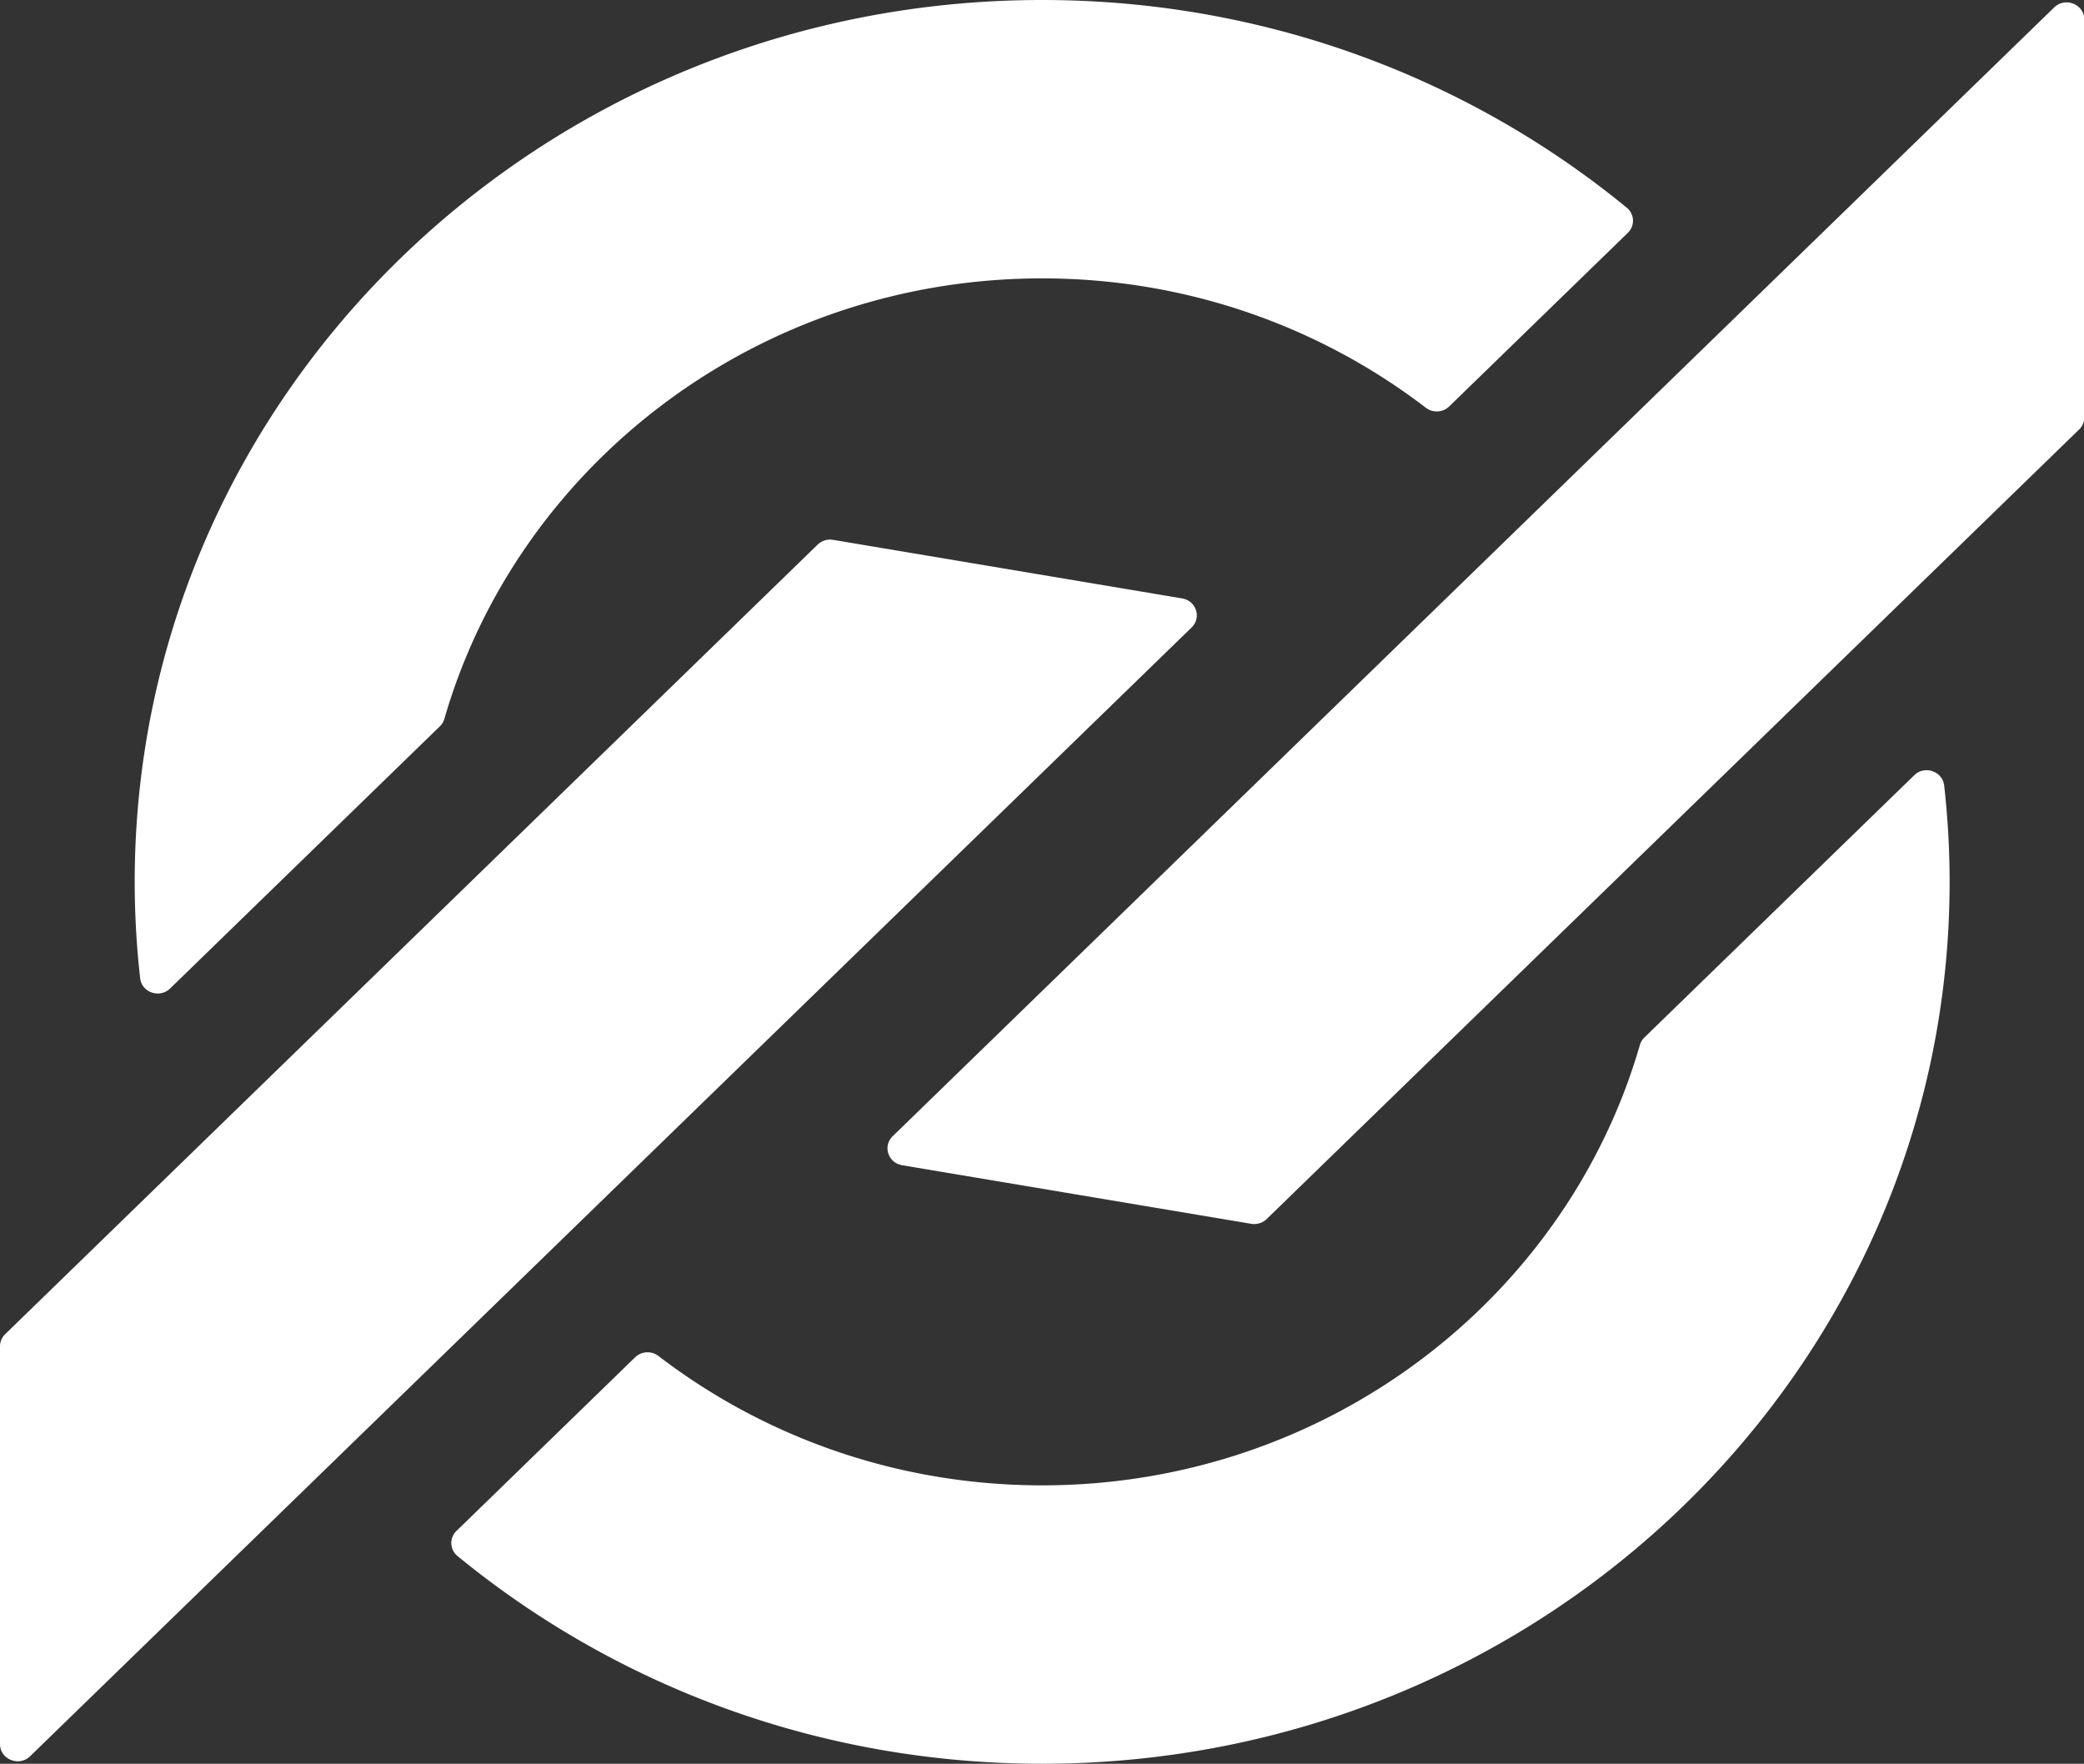 <?xml version="1.0" standalone="no"?><!DOCTYPE svg PUBLIC "-//W3C//DTD SVG 1.1//EN" "http://www.w3.org/Graphics/SVG/1.1/DTD/svg11.dtd"><svg t="1576253914930" class="icon" viewBox="0 0 1210 1024" version="1.1" xmlns="http://www.w3.org/2000/svg" p-id="8550" xmlns:xlink="http://www.w3.org/1999/xlink" width="236.328" height="200"><rect x="0" y="0" width="1210" height="1024" fill="#333333" stroke="none"/><defs><style type="text/css"></style></defs><path d="M954.725 602.376l156.703-152.281c6.051-5.896 16.446-2.327 17.392 5.958 2.064 18.37 3.15 37.035 3.15 55.948 0 282.764-235.892 512-526.895 512-129.381 0-247.777-45.413-339.472-120.63a9.728 9.728 0 0 1-0.559-14.553l103.765-100.848a10.395 10.395 0 0 1 13.514-0.698c61.362 47.011 138.752 75.093 222.767 75.093 165.05 0 304.5-108.404 347.074-255.752a9.65 9.65 0 0 1 2.56-4.236z m-699.268-180.752l-156.703 152.281c-6.051 5.88-16.462 2.327-17.377-5.958A498.424 498.424 0 0 1 78.212 512C78.227 229.221 314.104 0 605.091 0c129.396 0 247.792 45.413 339.487 120.63a9.728 9.728 0 0 1 0.559 14.553l-103.765 100.833a10.395 10.395 0 0 1-13.529 0.698c-61.362-46.995-138.736-75.093-222.751-75.093-165.081 0-304.5 108.404-347.089 255.752a9.712 9.712 0 0 1-2.544 4.251z m268.35 254.883c-8.192-1.365-11.388-11.14-5.492-16.849L1192.681 4.313C1199.135-1.955 1210.182 2.498 1210.182 11.373v230.943c0 2.638-1.086 5.167-3.01 7.028L735.465 707.739a10.442 10.442 0 0 1-8.999 2.777l-202.659-34.009z m162.568-329.076c8.192 1.381 11.373 11.14 5.492 16.865L17.501 1019.625C11.047 1025.908 0 1021.456 0 1012.581V781.653c0-2.638 1.086-5.198 3.01-7.059l471.707-458.38a10.442 10.442 0 0 1 8.983-2.793l202.674 34.009z" p-id="8551" fill="#ffffff"></path></svg>